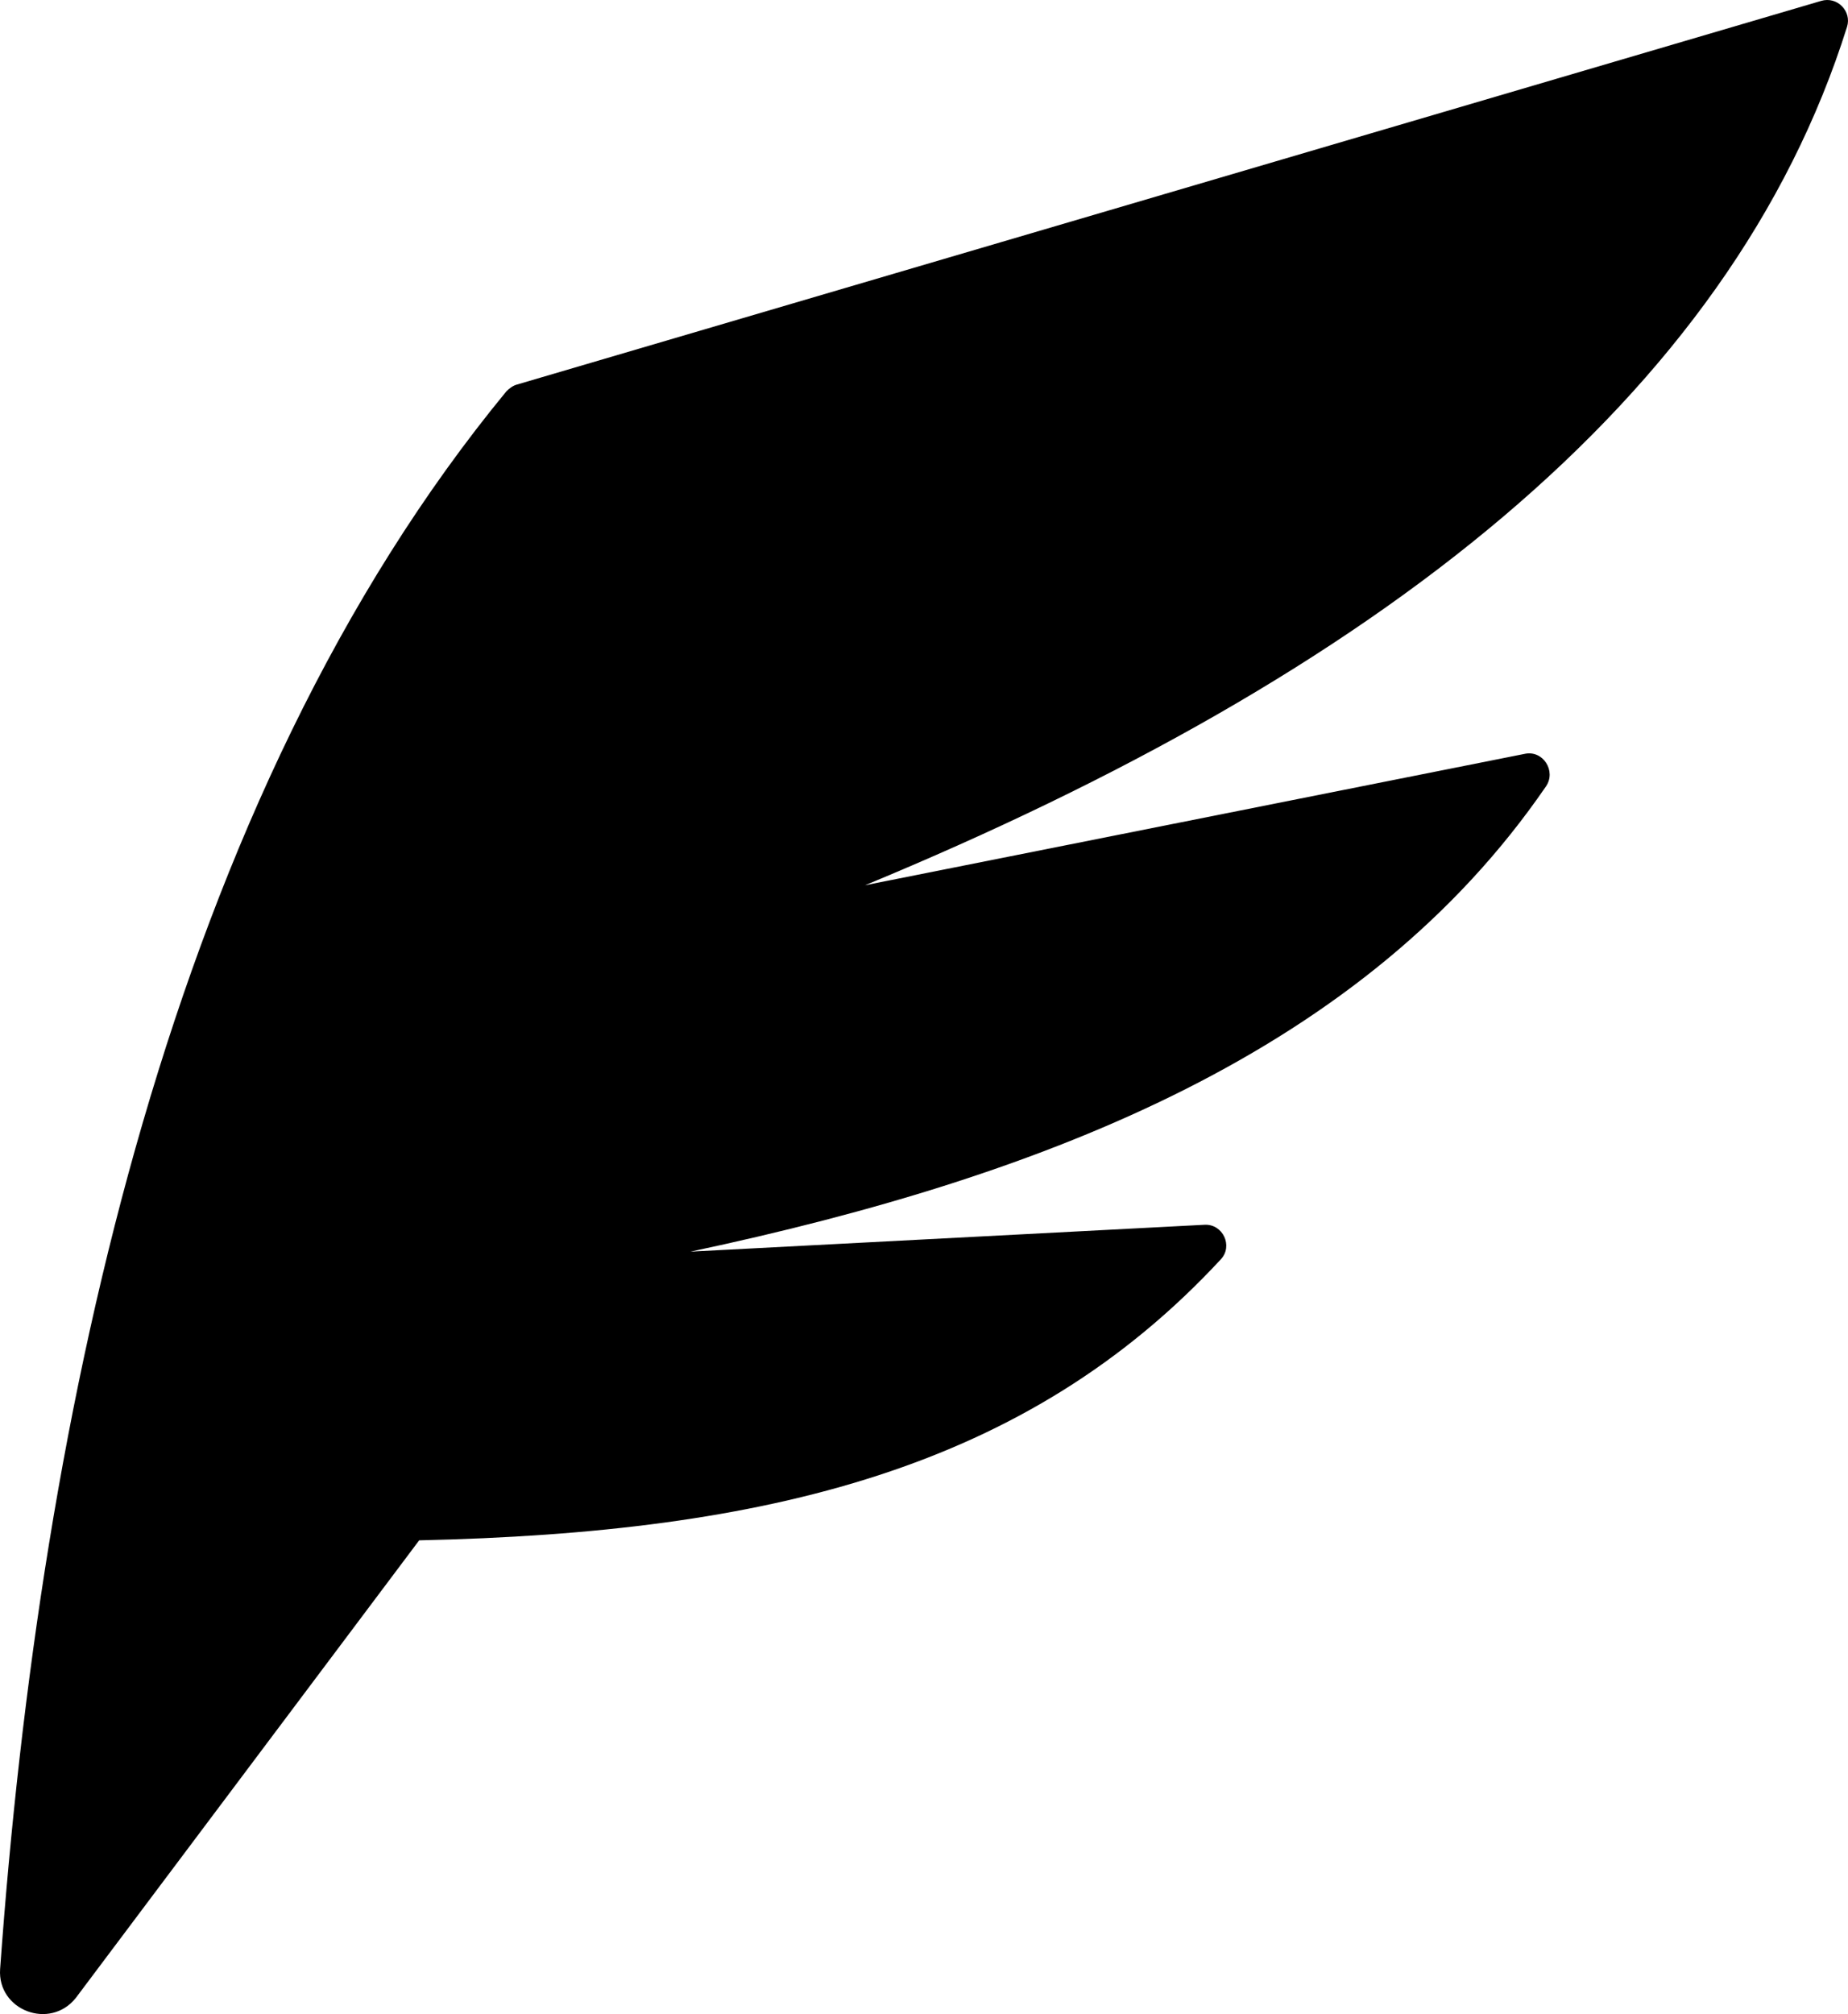 <svg xmlns="http://www.w3.org/2000/svg" xml:space="preserve" viewBox="0 0 225.397 245.601">
  <path d="M.014 240.115C4.926 171.692 20.95 97.304 61.77 47.712c.351-.351.819-.702 1.287-.819L222.124.109c1.988-.585 3.743 1.287 3.158 3.158C211.013 48.648 167.737 82.216 105.513 107.948l80.47-16.024c2.222-.468 3.86 2.105 2.573 3.977C166.568 127.948 128.321 143.27 84.226 152.627l62.692-3.275c2.222-.117 3.509 2.573 1.988 4.211-23.626 25.498-55.206 33.334-97.78 34.27L9.254 243.624c-3.158 3.977-9.591 1.521-9.24-3.509z" class="st21"/>
</svg>
